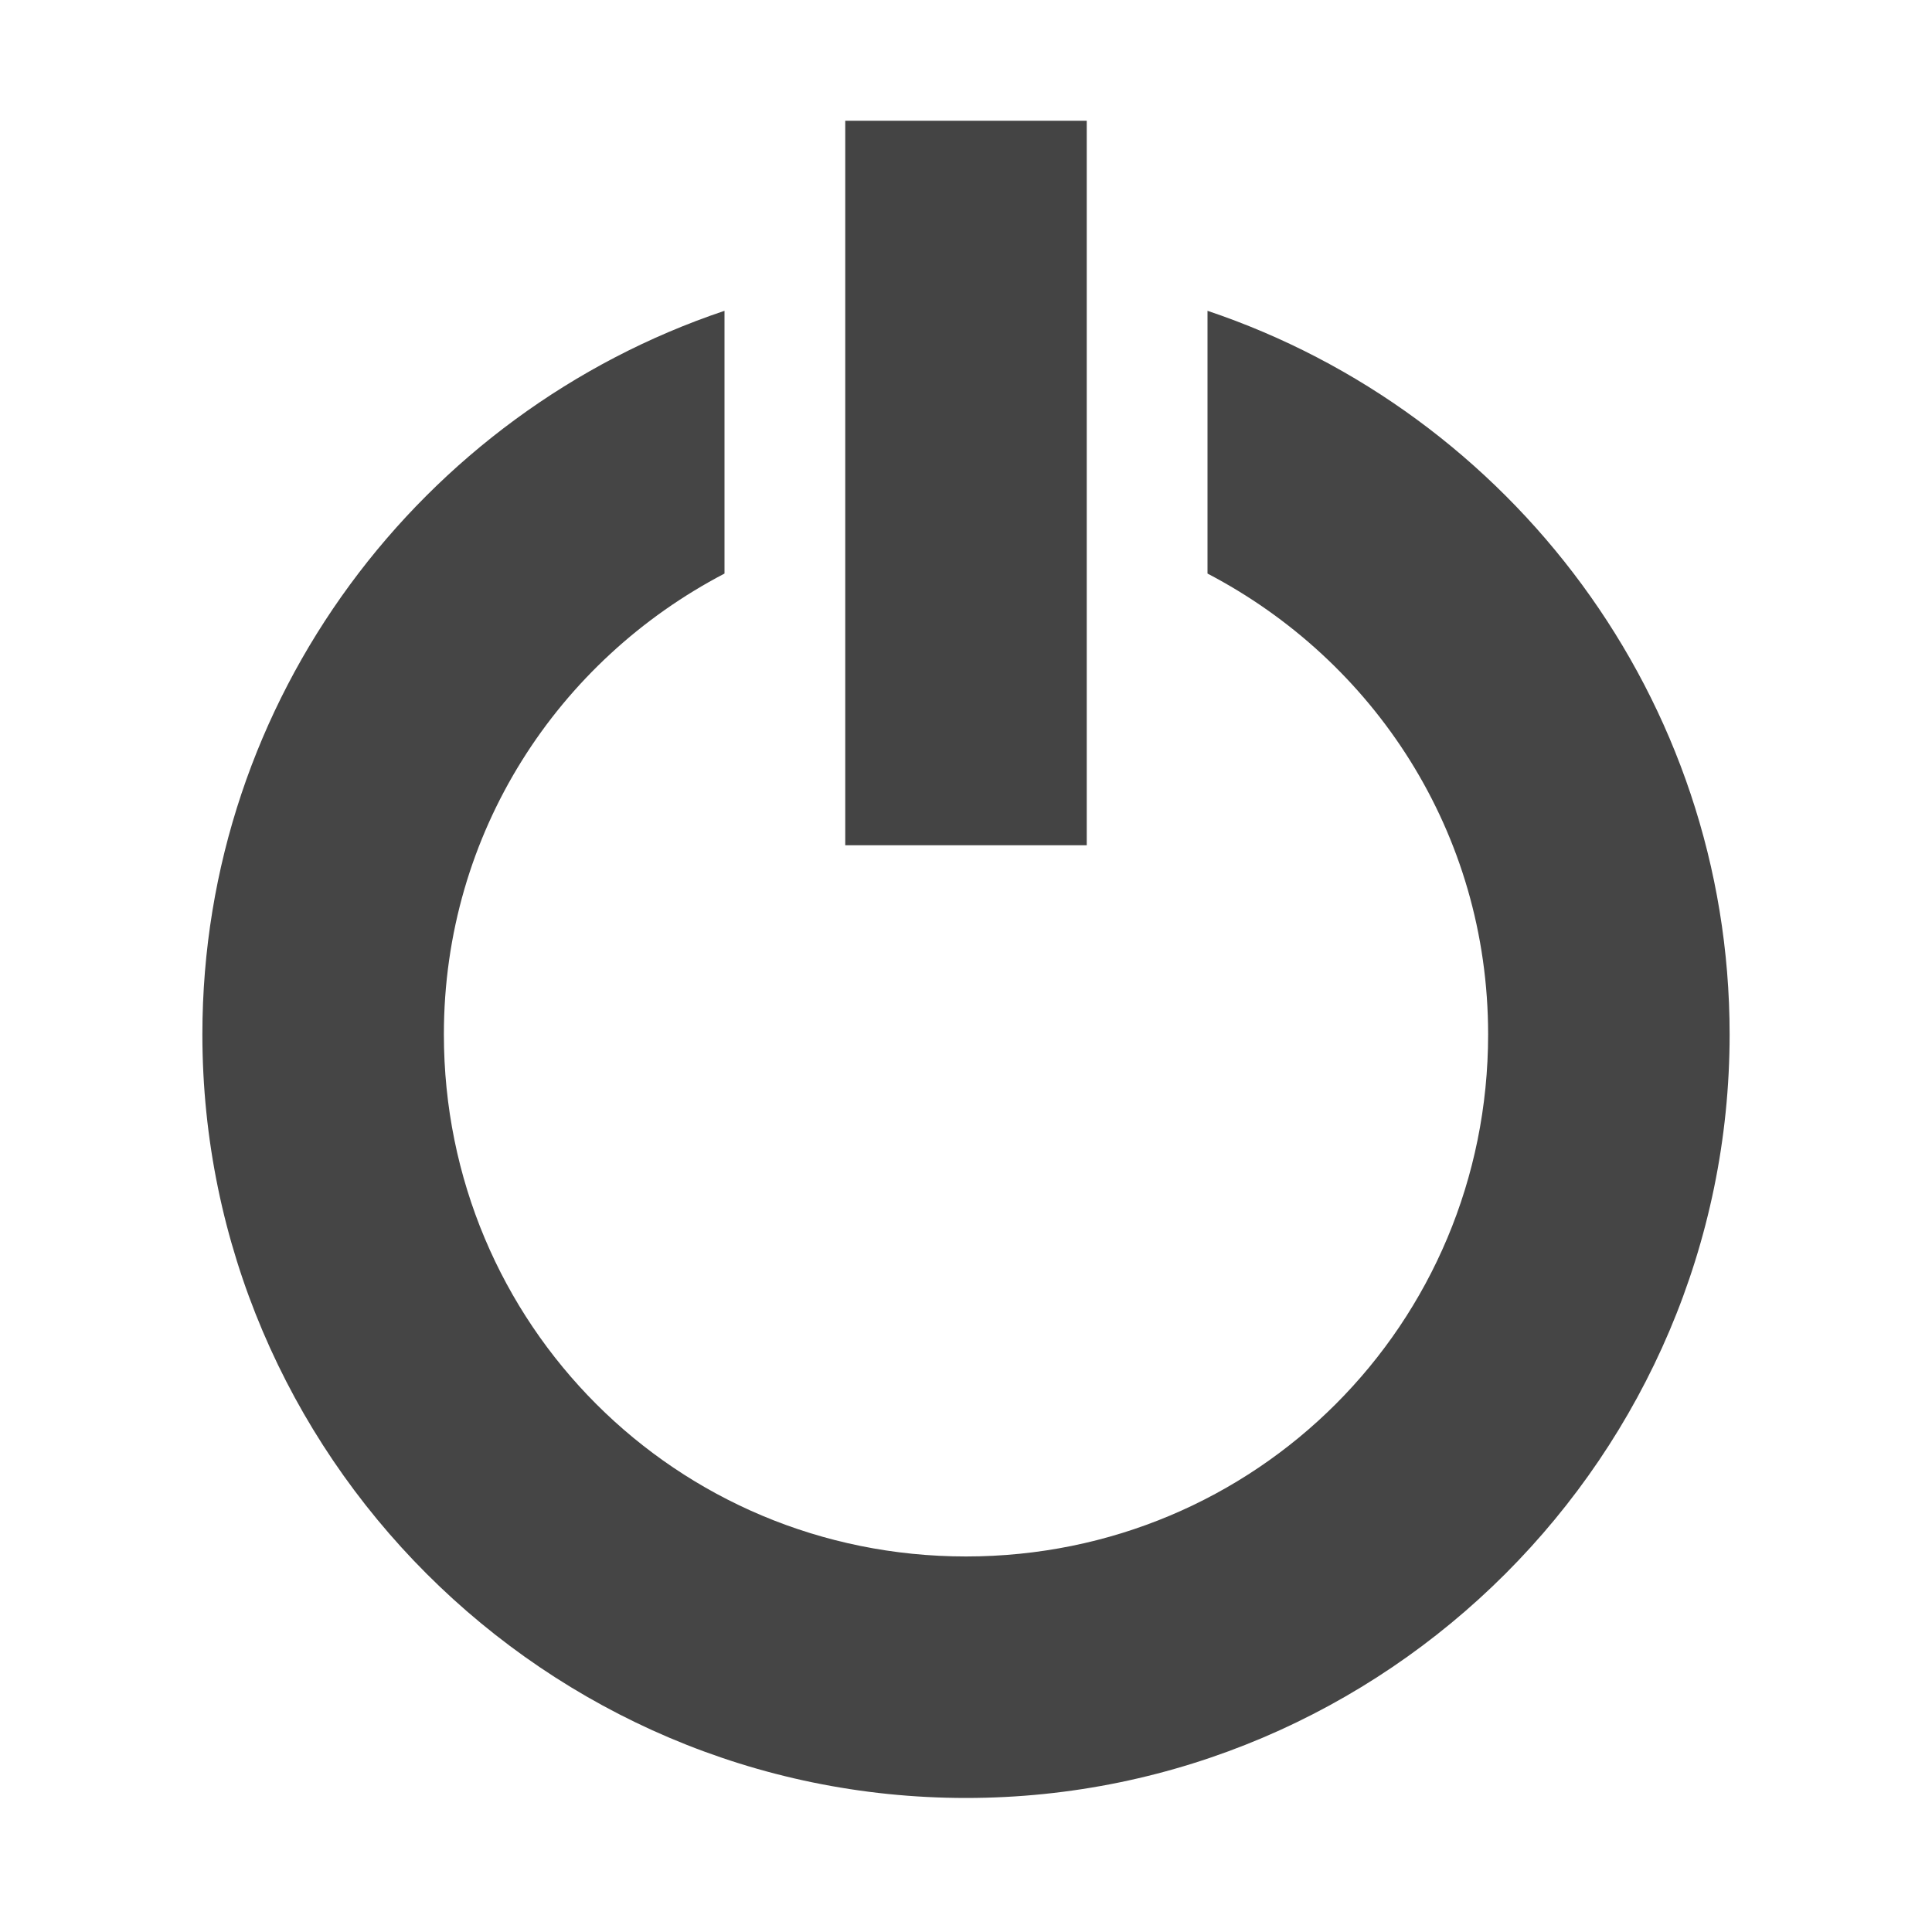 <svg width="16" height="16" version="1.1" xmlns="http://www.w3.org/2000/svg">
    <path d="m6 2.574c-2.506.841-4.324 3.21-4.324 5.992 2e-7 3.481 2.844 6.324 6.324 6.324 3.481 0 6.324-2.844 6.324-6.324 0-2.782-1.818-5.151-4.324-5.992v2.176c1.379.72 2.324 2.144 2.324 3.816 0 2.4-1.924 4.324-4.324 4.324-2.4 0-4.324-1.924-4.324-4.324 0-1.672.946-3.097 2.324-3.816z" style="color-rendering:auto;color:#000000;dominant-baseline:auto;fill:#444444;font-feature-settings:normal;font-variant-alternates:normal;font-variant-caps:normal;font-variant-east-asian:normal;font-variant-ligatures:normal;font-variant-numeric:normal;font-variant-position:normal;font-variation-settings:normal;image-rendering:auto;inline-size:0;isolation:auto;mix-blend-mode:normal;opacity:.992;shape-margin:0;shape-padding:0;shape-rendering:auto;solid-color:#000000;stop-color:#000000;text-decoration-color:#000000;text-decoration-line:none;text-decoration-style:solid;text-indent:0;text-orientation:mixed;text-transform:none;white-space:normal"/>
    <path d="m7 1v6h2v-6z" style="color-rendering:auto;color:#000000;dominant-baseline:auto;fill:#444444;font-feature-settings:normal;font-variant-alternates:normal;font-variant-caps:normal;font-variant-east-asian:normal;font-variant-ligatures:normal;font-variant-numeric:normal;font-variant-position:normal;font-variation-settings:normal;image-rendering:auto;inline-size:0;isolation:auto;mix-blend-mode:normal;shape-margin:0;shape-padding:0;shape-rendering:auto;solid-color:#000000;stop-color:#000000;text-decoration-color:#000000;text-decoration-line:none;text-decoration-style:solid;text-indent:0;text-orientation:mixed;text-transform:none;white-space:normal"/>
</svg>
